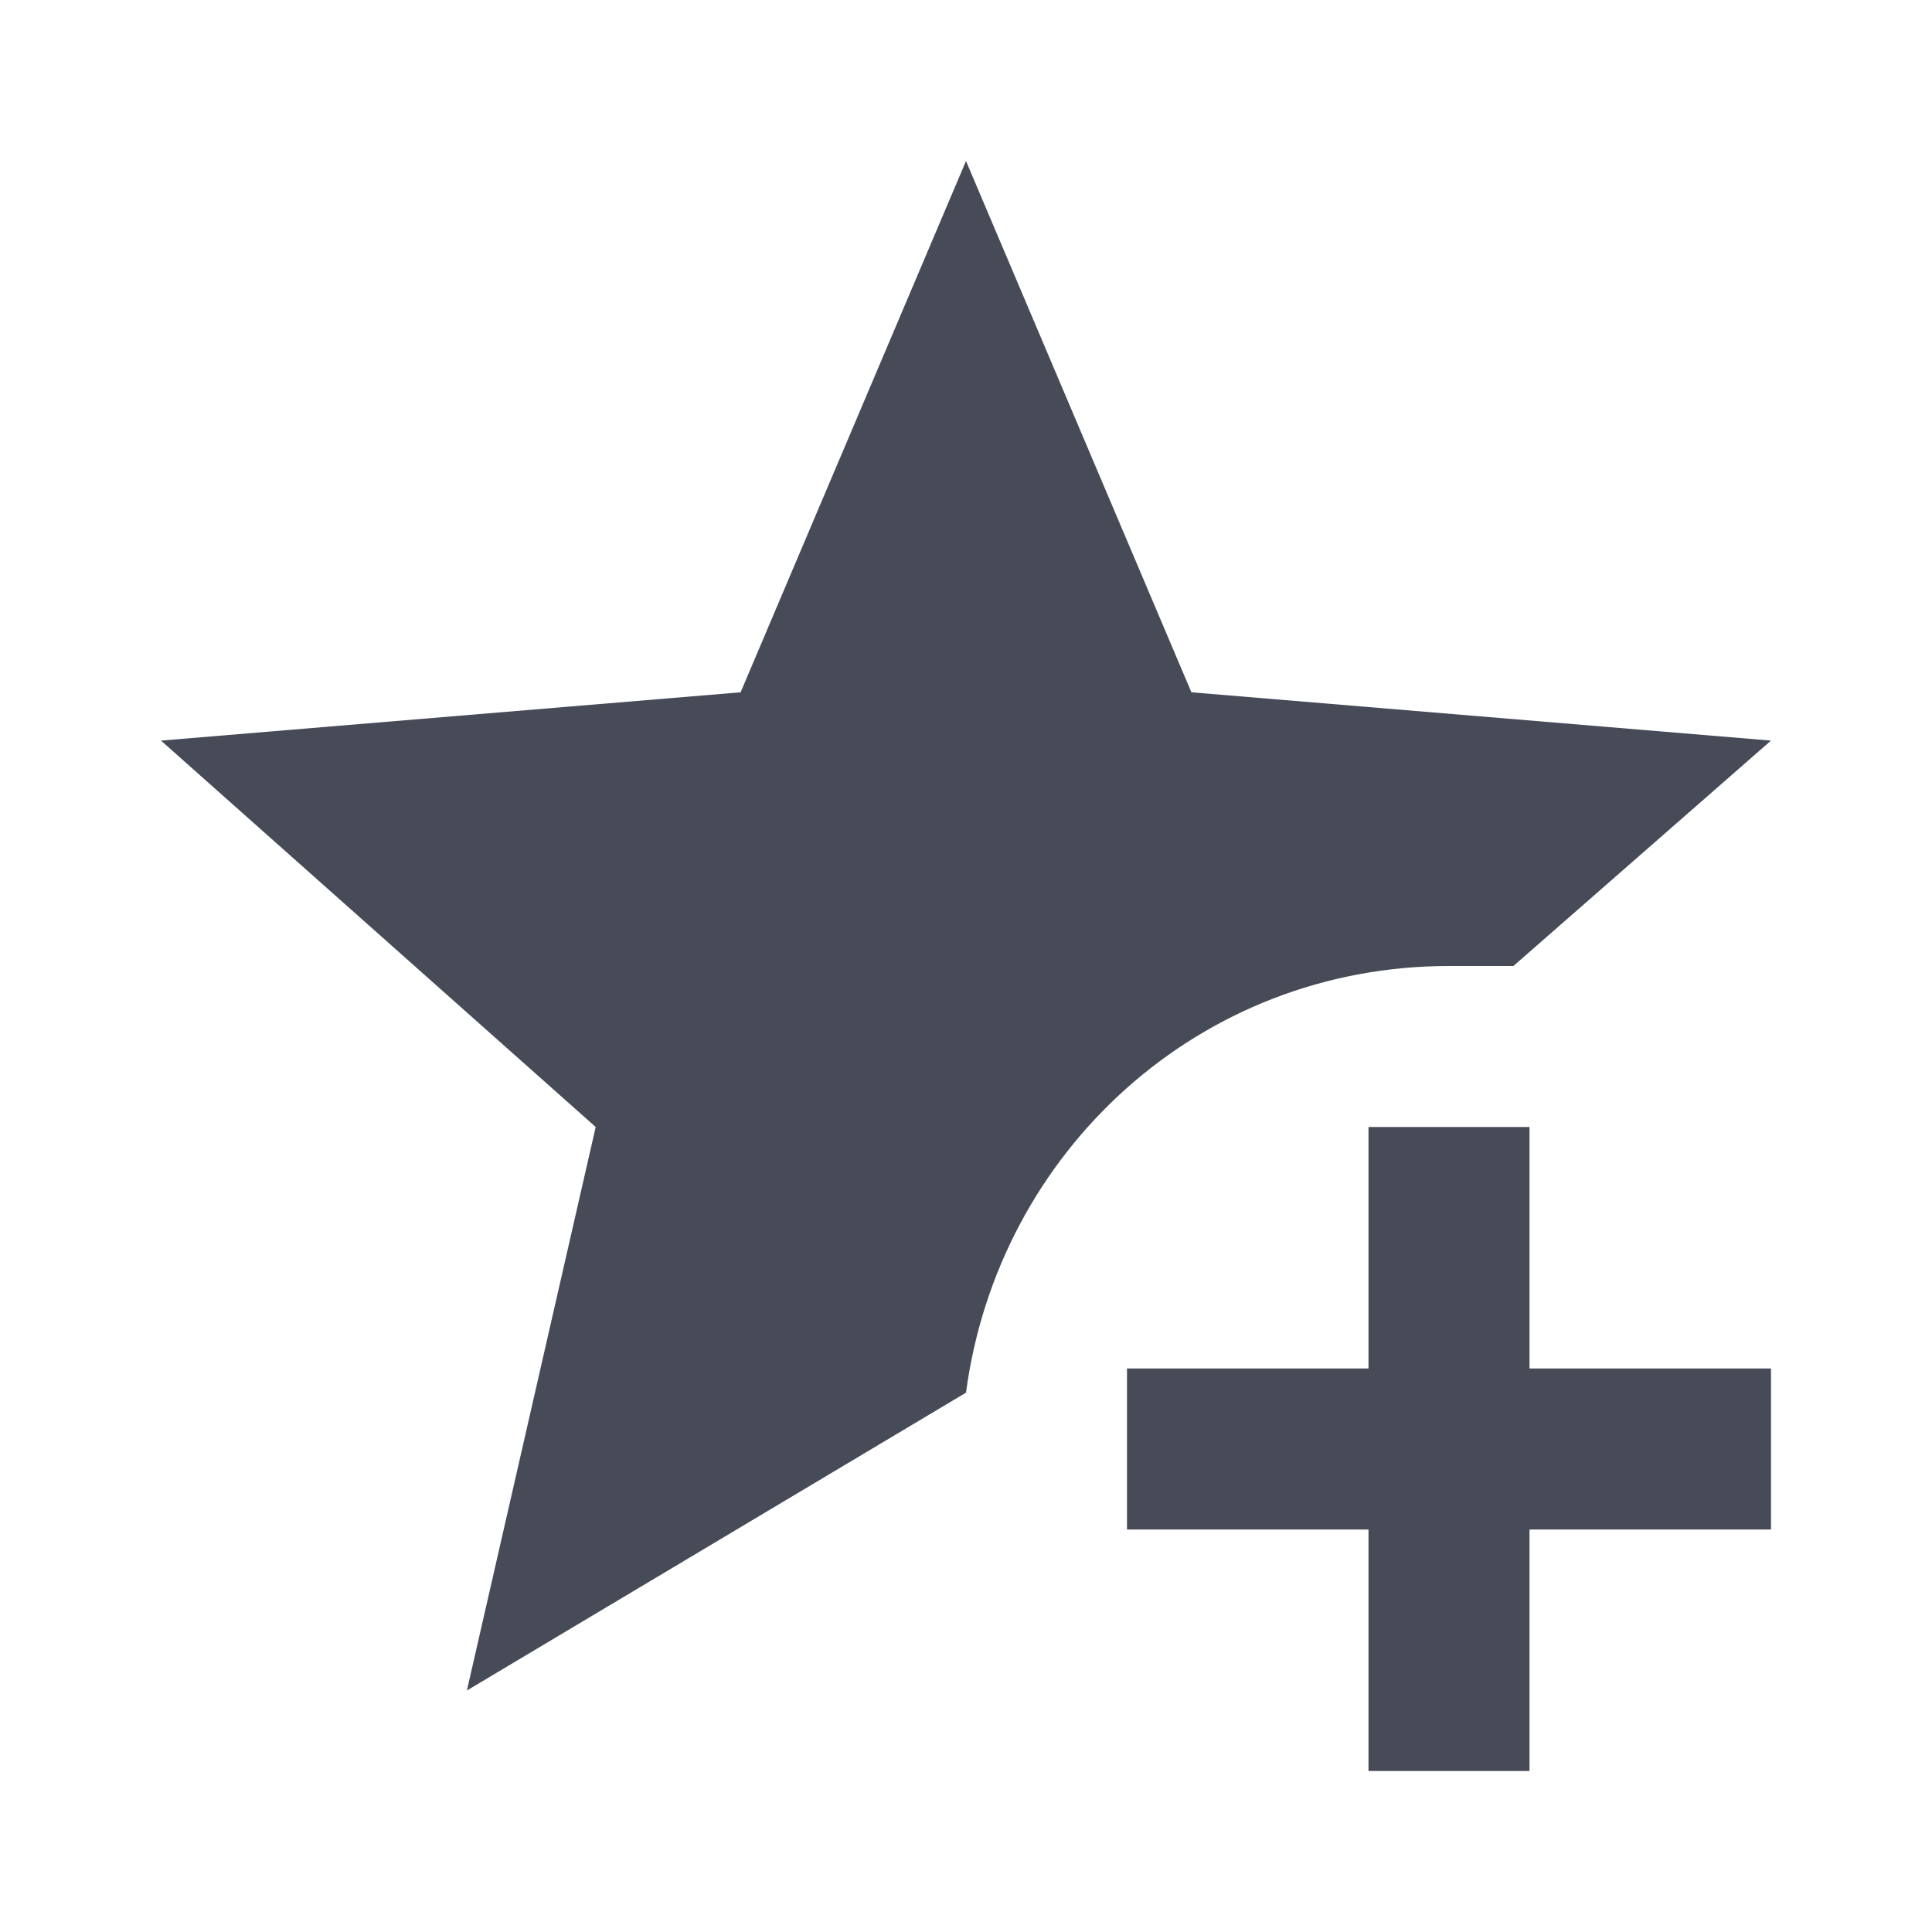 <svg width="18" height="18" viewBox="0 0 18 18" fill="none" xmlns="http://www.w3.org/2000/svg">
<path d="M4.35 15.75L5.55 10.5L1.5 6.9L6.9 6.45L9 1.5L11.1 6.45L16.5 6.9L14.1 9H13.5C11.175 9 9.3 10.725 9 12.975L4.35 15.75ZM12.75 10.5V12.75H10.5V14.25H12.75V16.5H14.25V14.25H16.5V12.75H14.25V10.5H12.75Z" fill="#474A57"/>
</svg>
